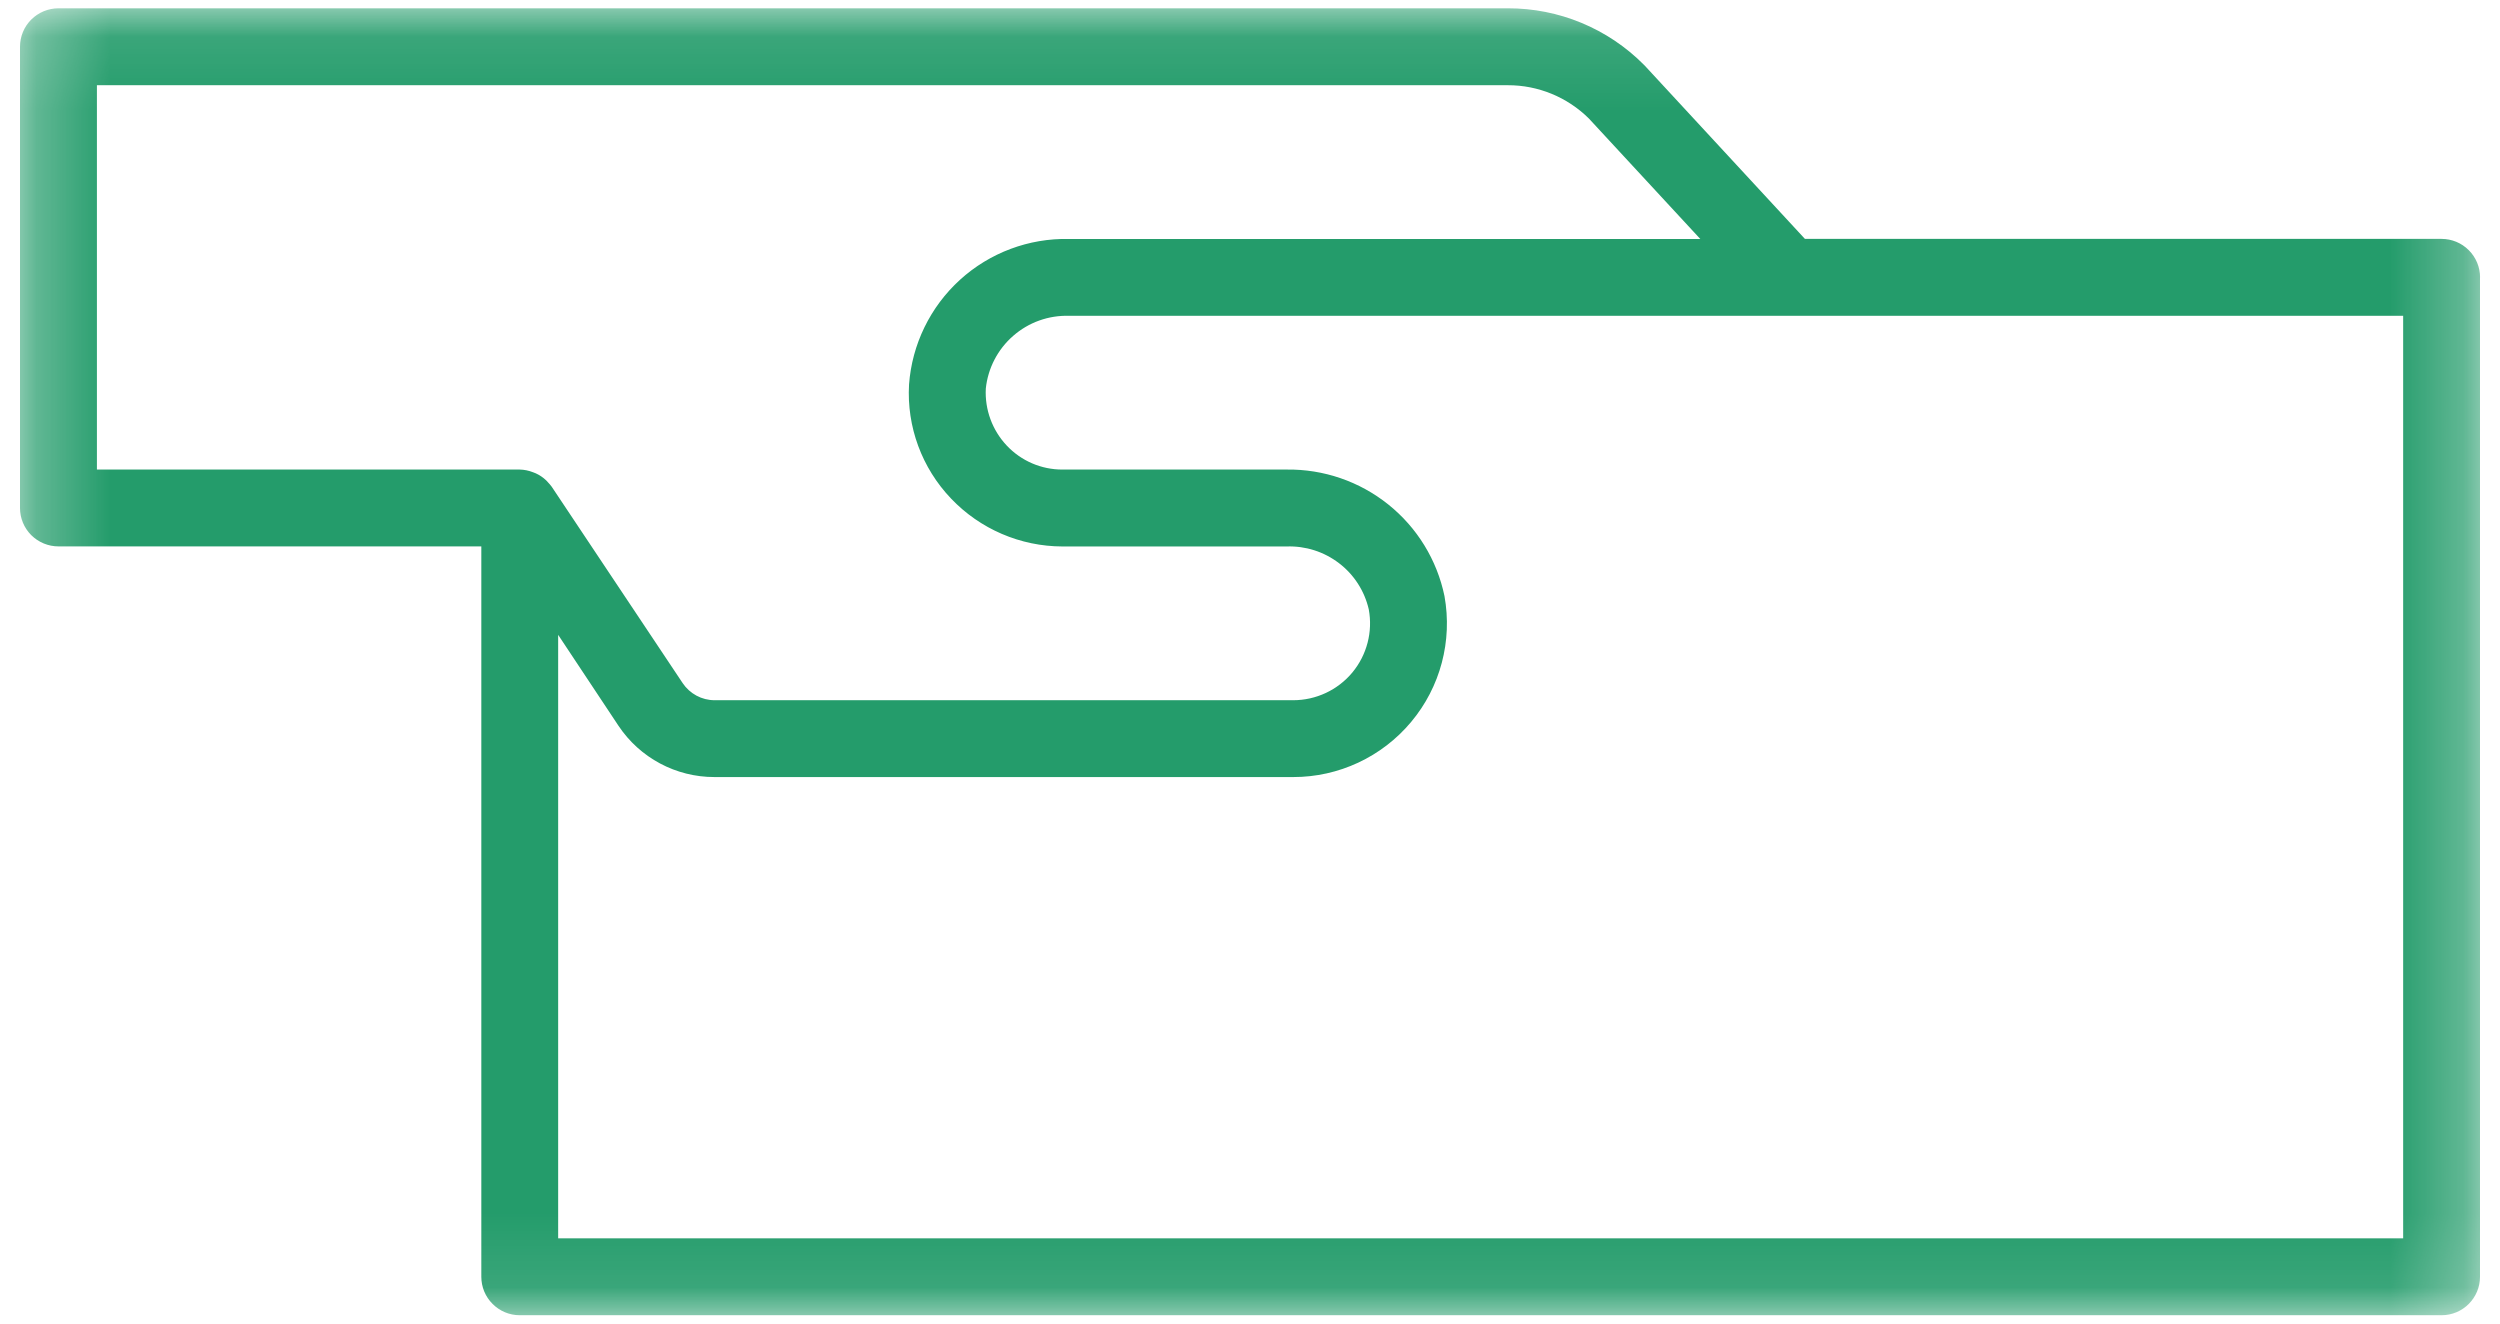 <svg xmlns="http://www.w3.org/2000/svg" width="34" height="18" viewBox="0 0 34 18" fill="none">
  <mask id="mask0_3016_36672" style="mask-type:luminance" maskUnits="userSpaceOnUse" x="0" y="0" width="34" height="18">
    <path d="M33.728 17.898L33.728 0.102L0.272 0.102L0.272 17.898L33.728 17.898Z" fill="white"/>
  </mask>
  <g mask="url(#mask0_3016_36672)">
    <path d="M33.728 3.773L33.728 17.364C33.728 17.653 33.494 17.887 33.206 17.887L7.068 17.887C6.929 17.887 6.797 17.832 6.699 17.733C6.601 17.636 6.546 17.503 6.546 17.364L6.546 7.431L0.795 7.431C0.657 7.431 0.524 7.376 0.425 7.278C0.327 7.18 0.272 7.047 0.272 6.909L0.272 0.636C0.272 0.497 0.327 0.364 0.425 0.266C0.524 0.168 0.657 0.113 0.795 0.113L20.506 0.113C21.2 0.111 21.866 0.387 22.355 0.879L22.369 0.893L24.547 3.249L33.206 3.249C33.344 3.249 33.477 3.304 33.575 3.402C33.674 3.501 33.729 3.634 33.729 3.772L33.728 3.773ZM32.683 16.841L32.683 4.295L14.539 4.295C14.26 4.287 13.989 4.384 13.779 4.568C13.569 4.751 13.436 5.007 13.407 5.284C13.392 5.571 13.495 5.851 13.692 6.06C13.889 6.269 14.163 6.387 14.45 6.386L17.498 6.386C18 6.379 18.489 6.547 18.881 6.861C19.273 7.175 19.543 7.615 19.645 8.107C19.755 8.717 19.589 9.344 19.191 9.819C18.794 10.294 18.206 10.569 17.587 10.568L9.718 10.568C9.193 10.569 8.702 10.307 8.411 9.87L7.591 8.634L7.591 16.841L32.683 16.841ZM20.507 1.159L1.318 1.159L1.318 6.386L7.068 6.386C7.13 6.387 7.192 6.4 7.25 6.423C7.262 6.427 7.274 6.432 7.286 6.437L7.286 6.437C7.339 6.461 7.387 6.494 7.429 6.534C7.437 6.541 7.443 6.55 7.451 6.558C7.47 6.577 7.487 6.598 7.503 6.619L9.284 9.29L9.284 9.29C9.381 9.435 9.544 9.523 9.719 9.523L17.587 9.523C17.898 9.523 18.193 9.385 18.392 9.146C18.59 8.907 18.672 8.592 18.615 8.286C18.557 8.036 18.414 7.814 18.21 7.659C18.006 7.503 17.755 7.423 17.498 7.432L14.45 7.432C13.877 7.431 13.329 7.195 12.934 6.78C12.537 6.364 12.33 5.803 12.363 5.229C12.403 4.684 12.651 4.174 13.056 3.805C13.461 3.437 13.992 3.238 14.539 3.25L23.124 3.25L21.608 1.611C21.315 1.321 20.919 1.158 20.507 1.159Z" fill="#249C6B"/>
  </g>
</svg>